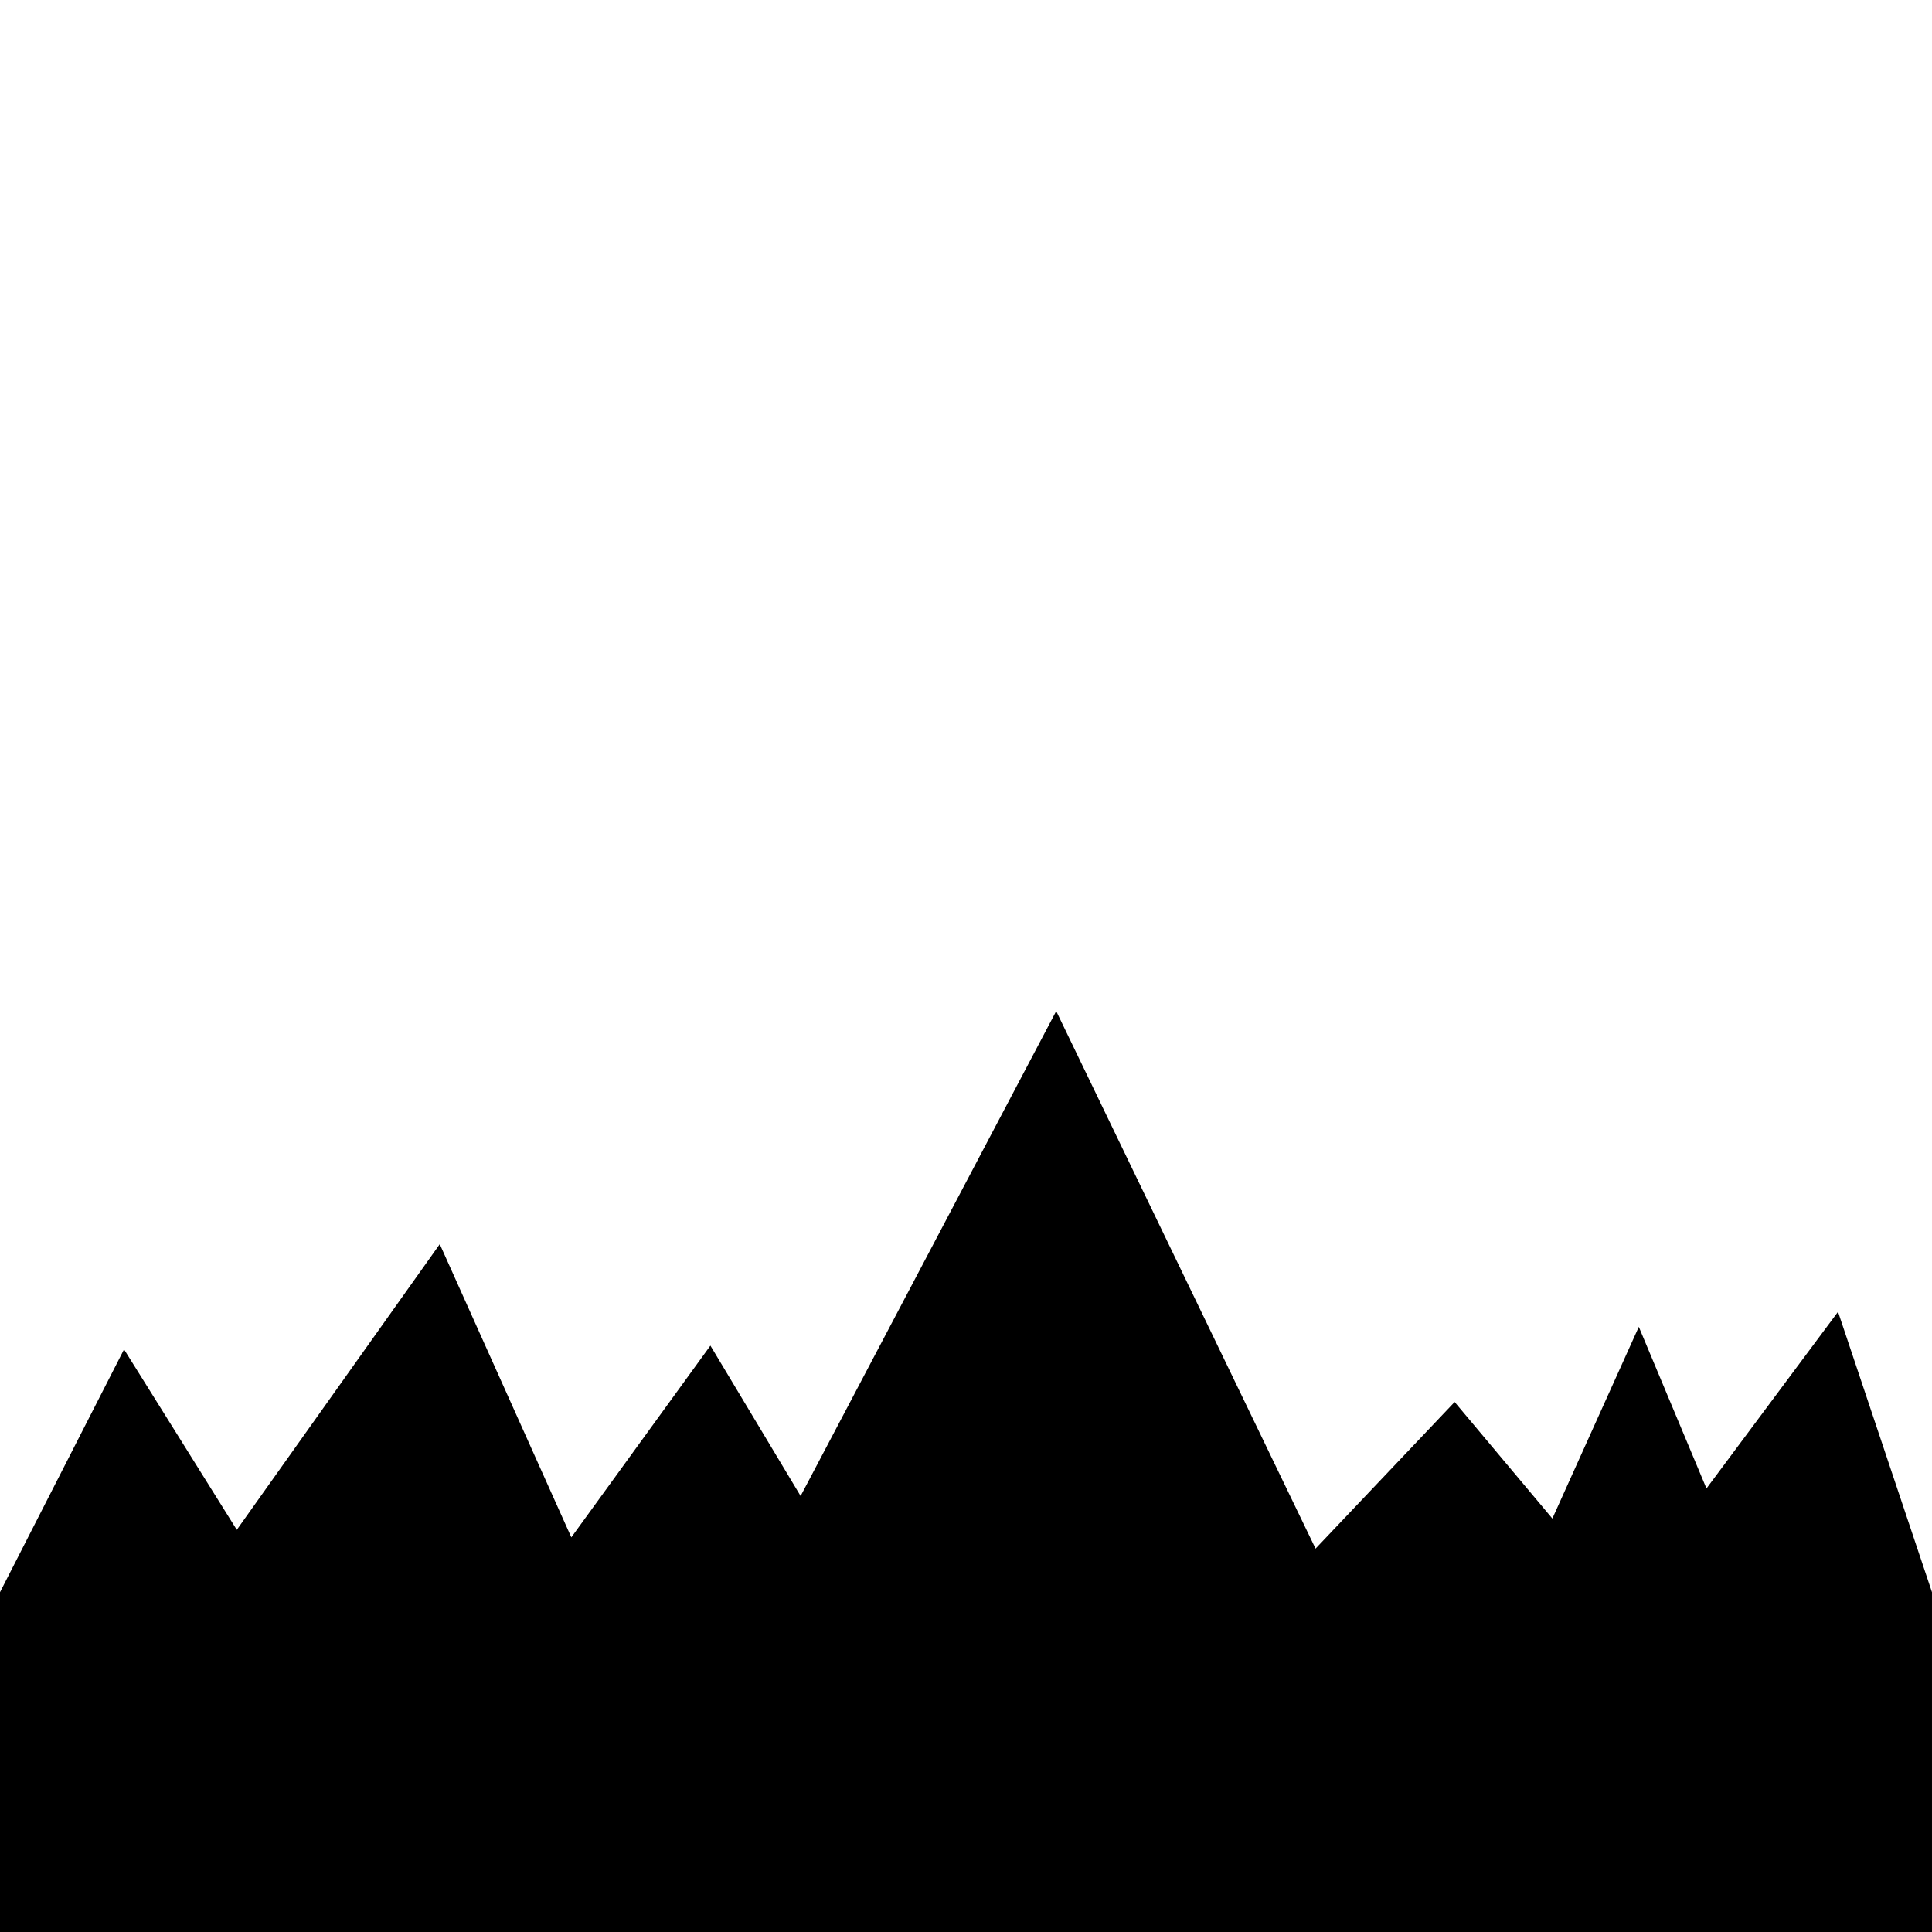 <svg version="1.2" xmlns="http://www.w3.org/2000/svg" viewBox="0 0 514 514" width="514" height="514">
	<title>RegularSpikeNormal</title>
	<style>
		.s0 { fill: #000000 } 
	</style>
	<g id="layer1">
		<path id="spike" class="s0" d="m0 423.6l33-64.6 30 48 54-76 35 78 37-51 24 40 68-129 69 143 37-39 26 31 23-51 18 43 35-47 25 74.6v90.4h-514z"/>
	</g>
</svg>